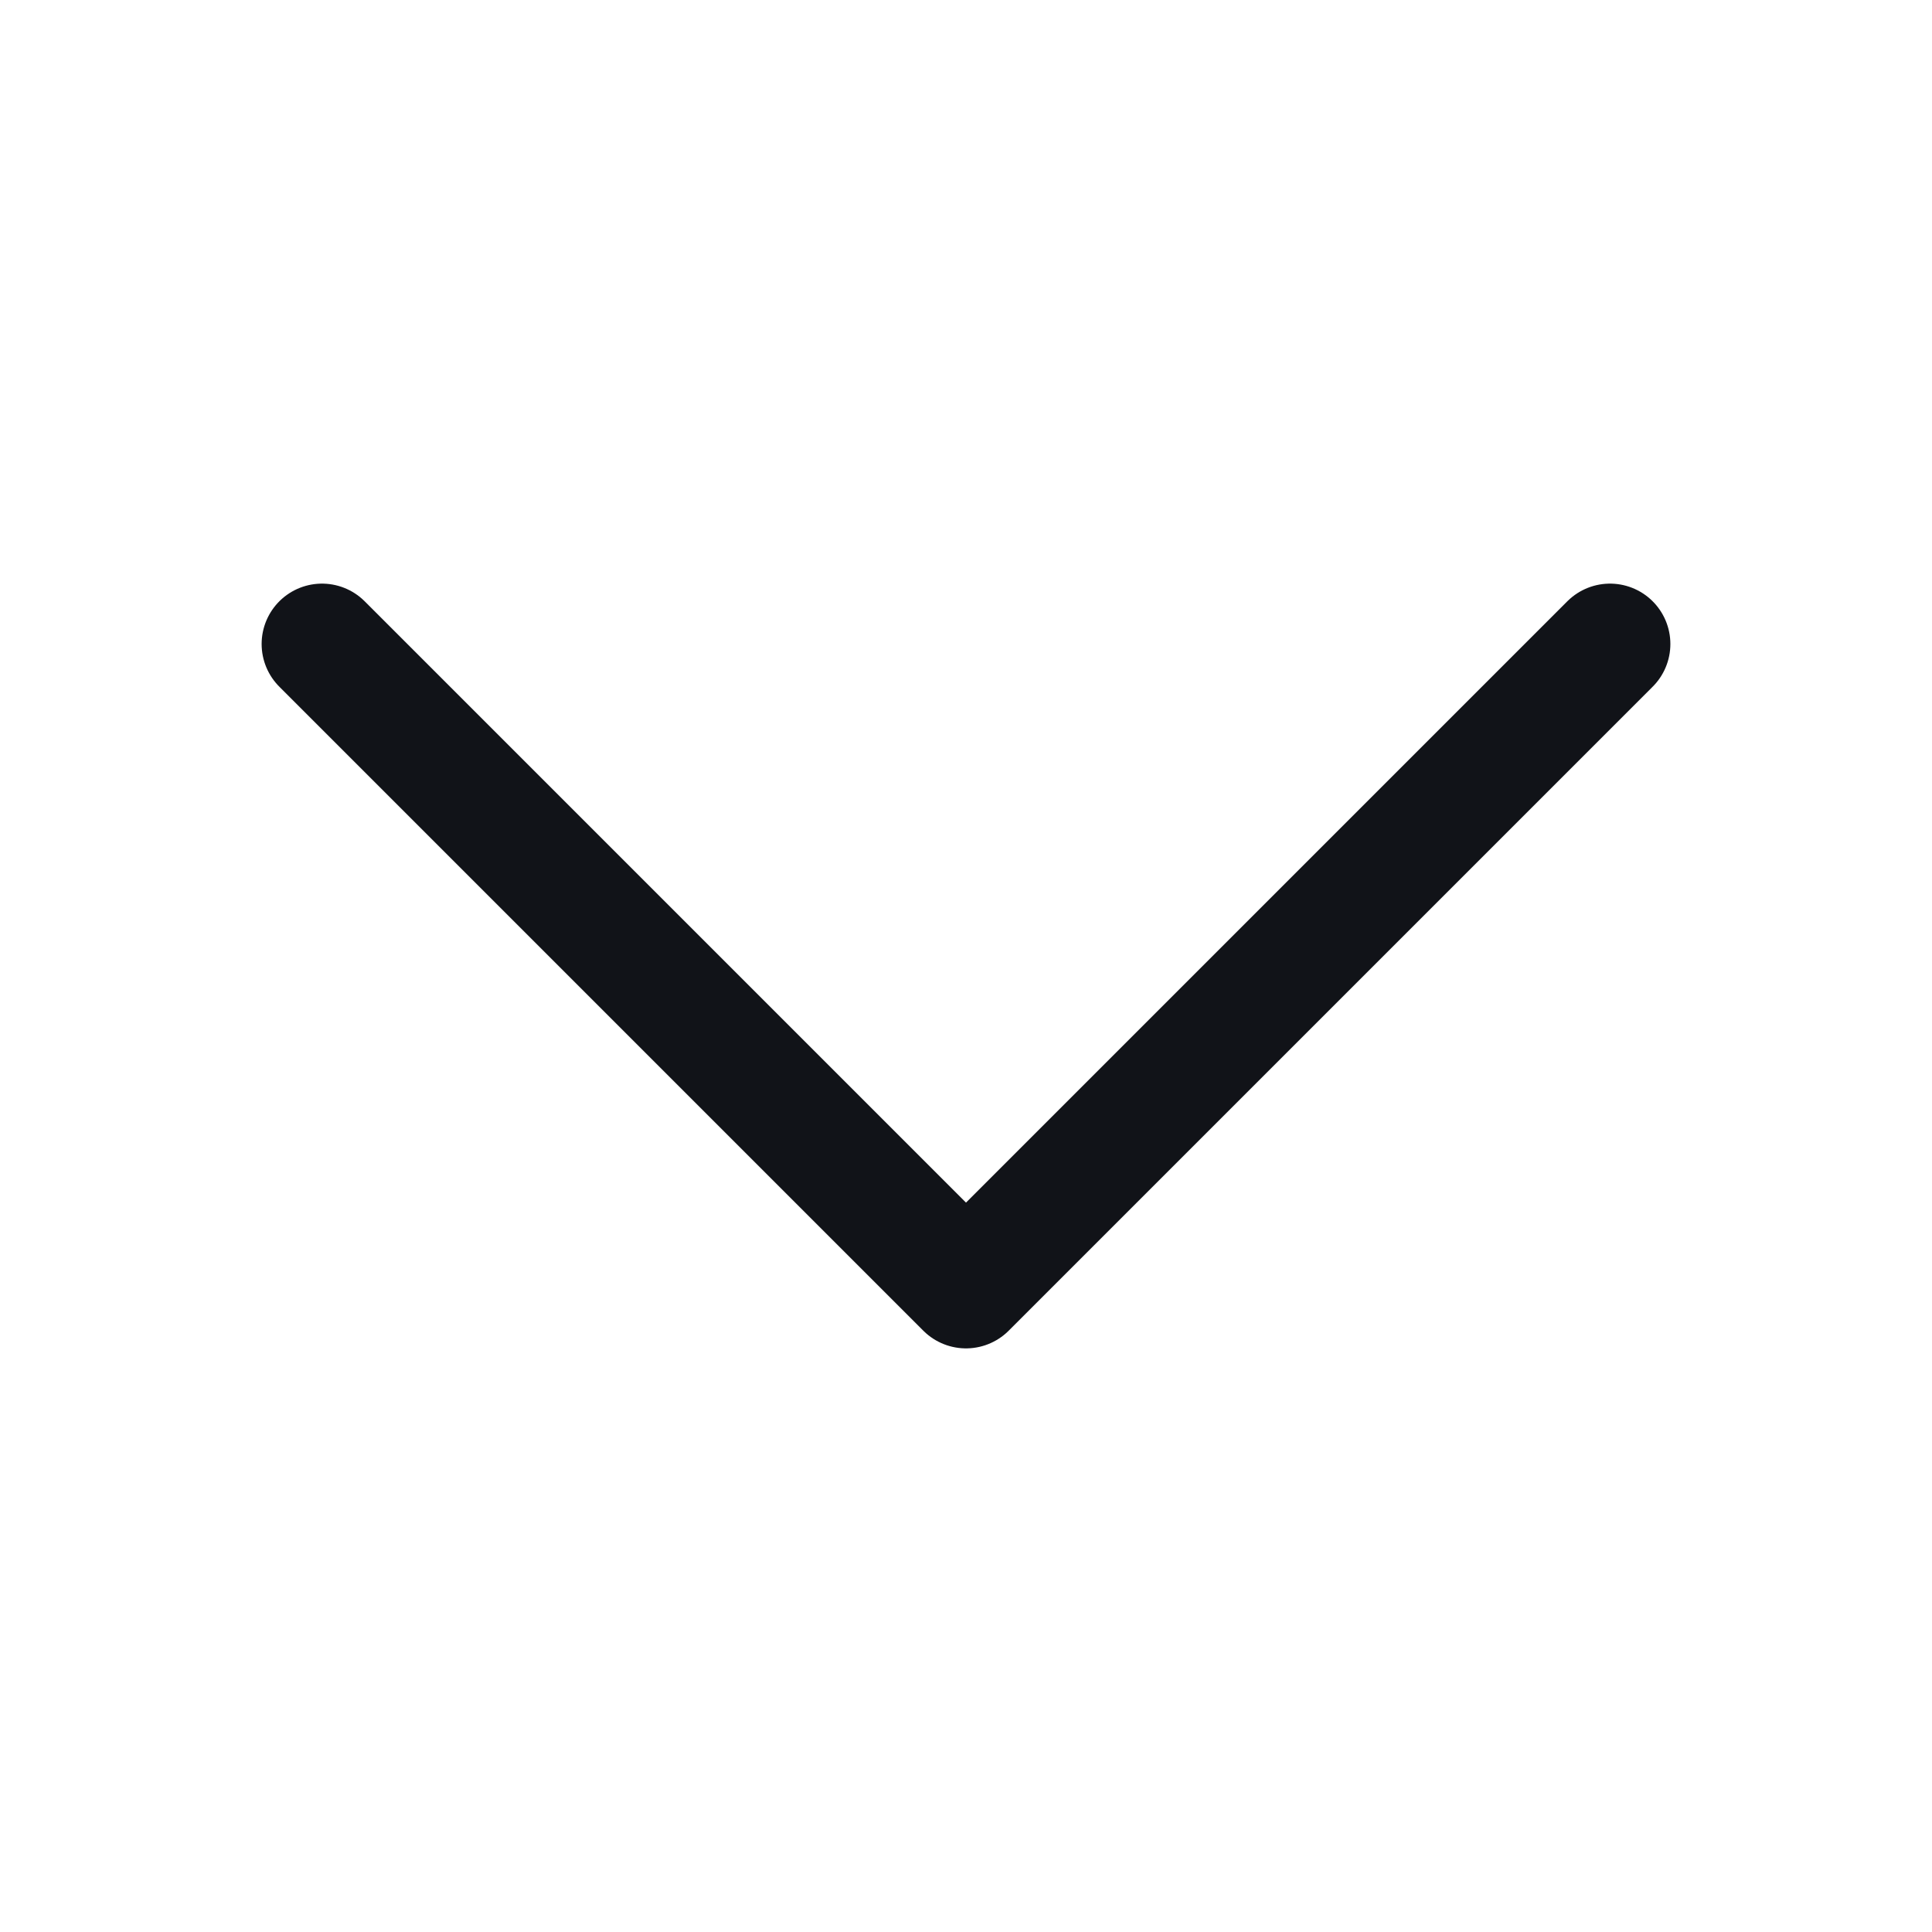 <svg width="12" height="12" viewBox="0 0 12 12" fill="none" xmlns="http://www.w3.org/2000/svg">
<path d="M10 4L6 8L2 4" stroke="#111318" stroke-width="0.75" stroke-linecap="round" stroke-linejoin="round"/>
</svg>
